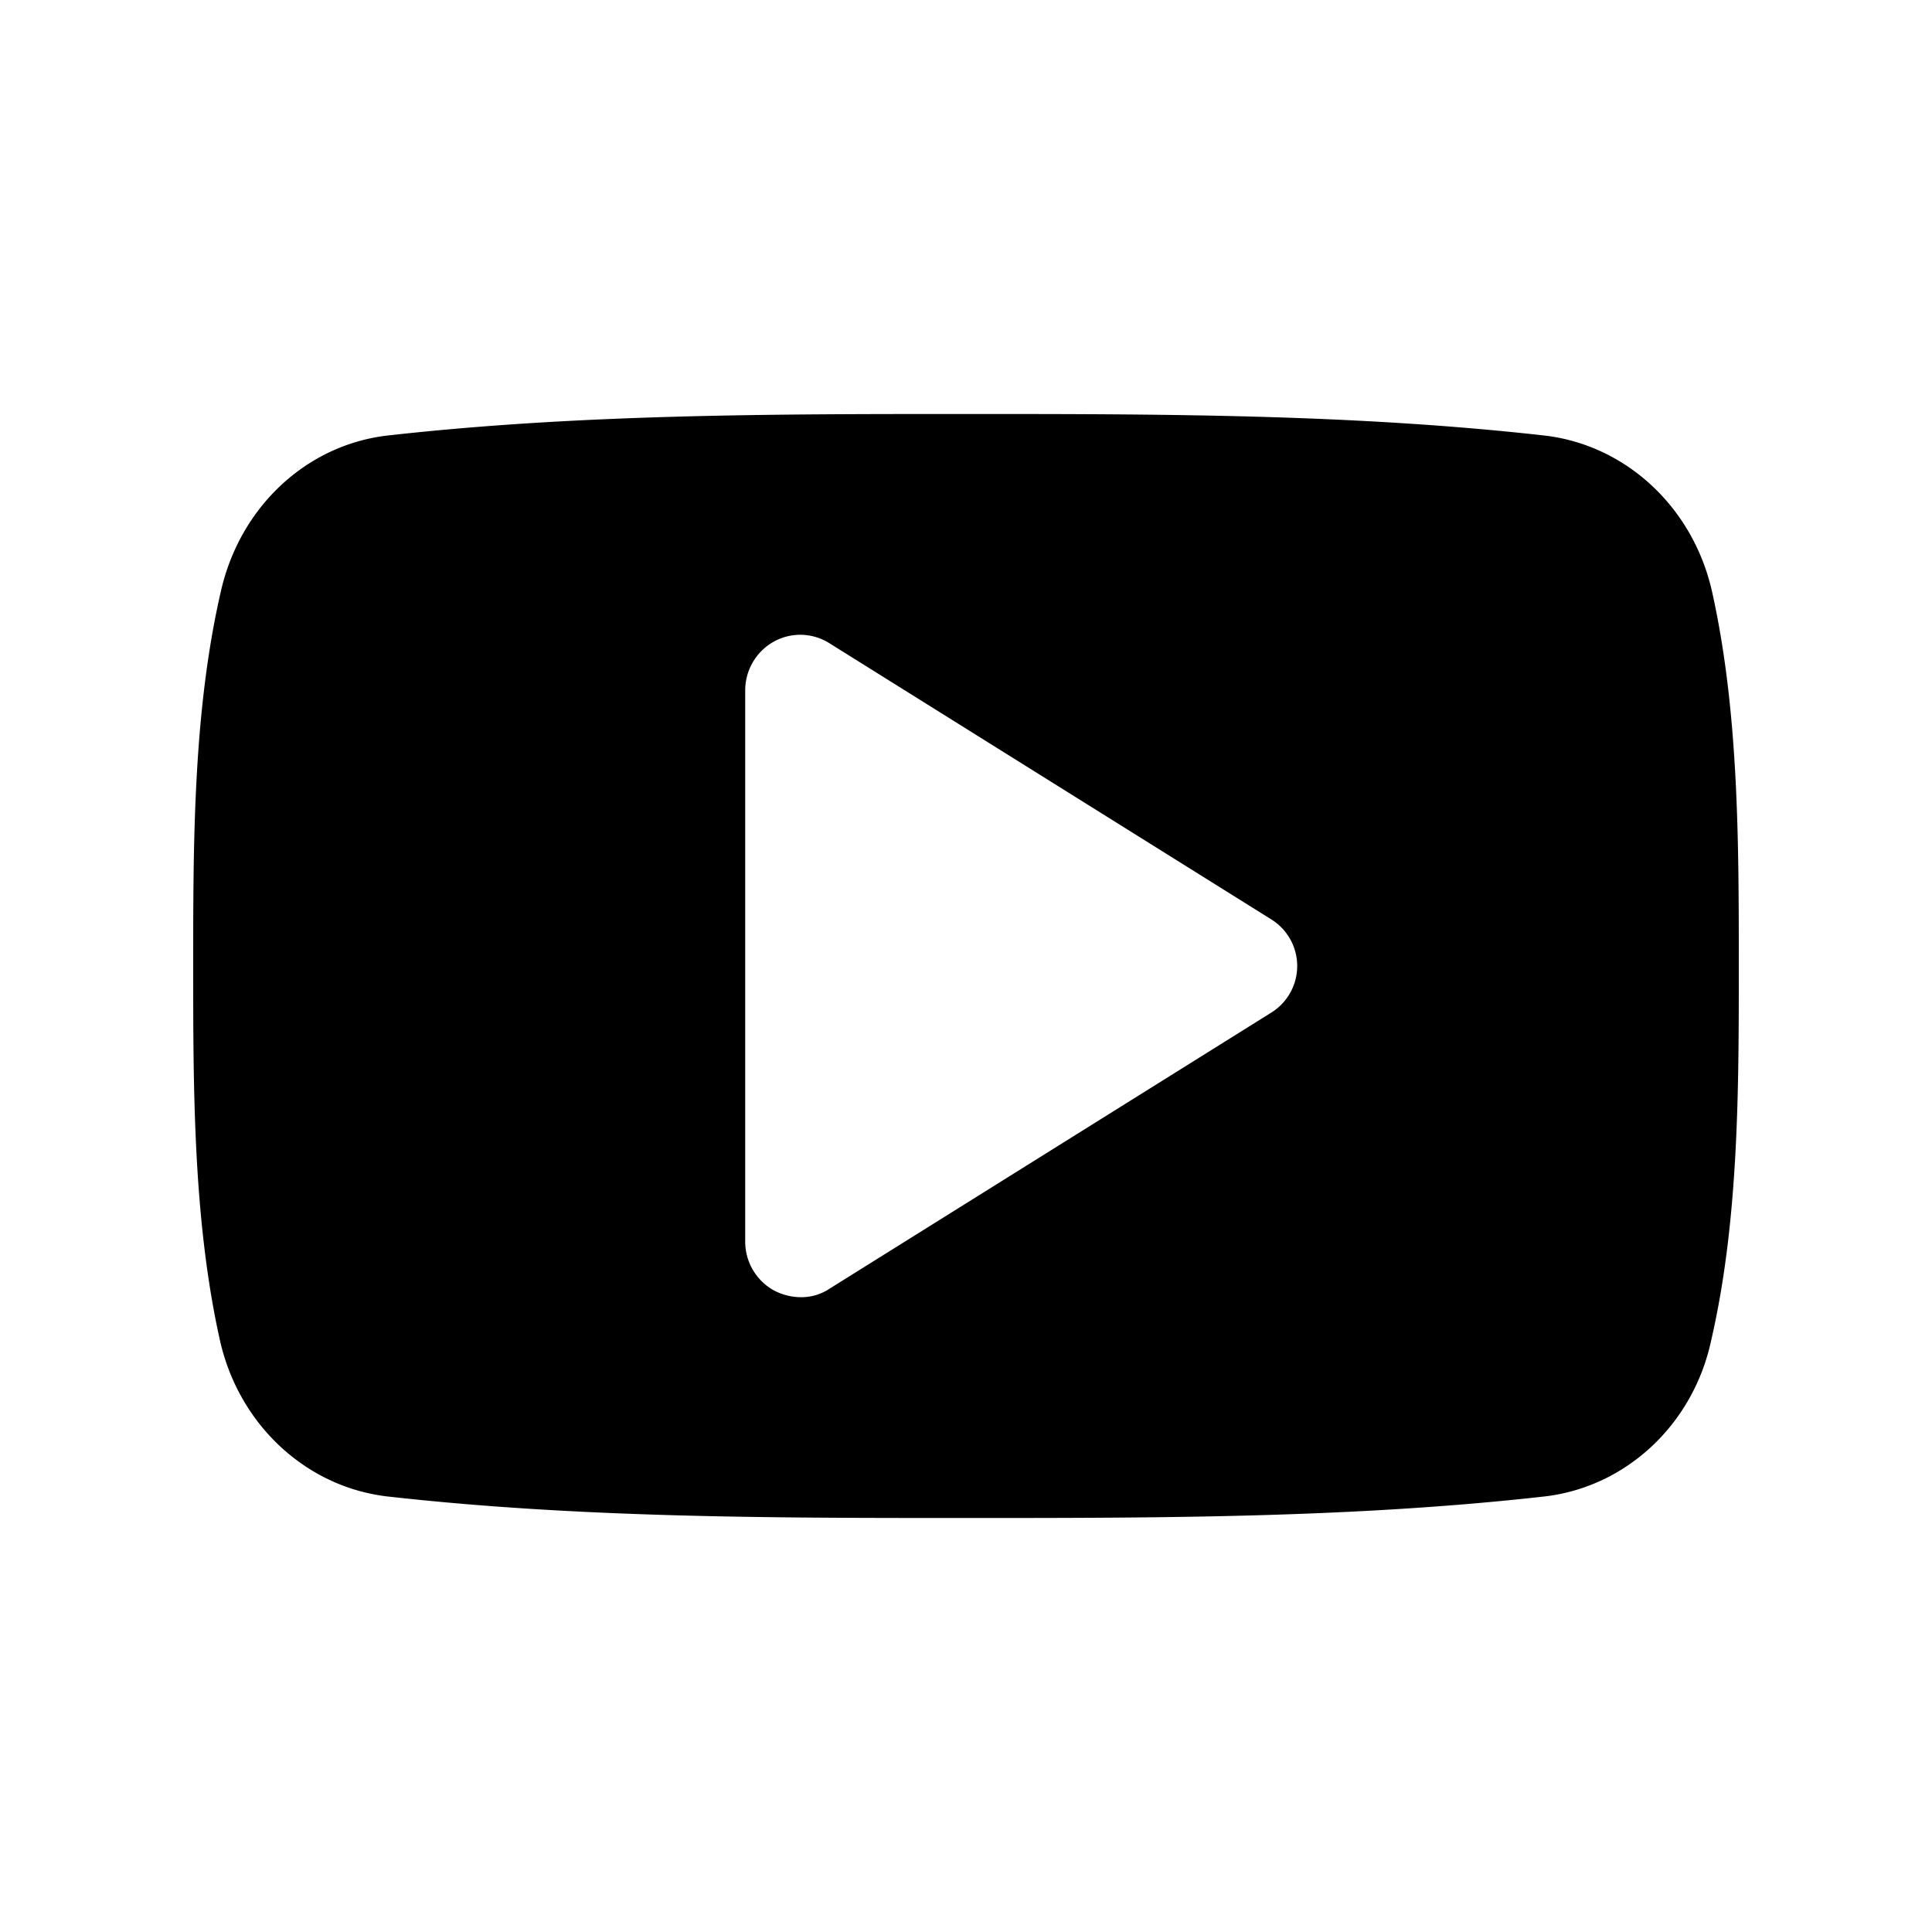 <svg xmlns="http://www.w3.org/2000/svg" viewBox="0 0 300 300"><defs><style>.a{fill-rule:evenodd;}</style></defs><title>youtube</title><path class="a" d="M265.848,91.875c-2.946-13.125-13.393-22.768-25.982-24.241C210.134,64.286,180,64.286,150,64.286s-60.134,0-89.866,3.348C47.545,69.107,37.232,78.75,34.286,91.875,30,110.491,30,130.848,30,150s0,39.509,4.152,58.125c2.946,13.125,13.393,22.768,25.982,24.241,29.732,3.348,59.866,3.348,89.866,3.348s60.134,0,89.866-3.348c12.589-1.473,23.036-11.116,25.848-24.241C270,189.509,270,169.152,270,150S270,110.491,265.848,91.875Zm-68.437,65.357-68.572,42.857a7.884,7.884,0,0,1-4.553,1.339,9.117,9.117,0,0,1-4.152-1.071,8.673,8.673,0,0,1-4.42-7.5V107.143a8.673,8.673,0,0,1,4.42-7.5,8.472,8.472,0,0,1,8.705.268l68.572,42.857a8.518,8.518,0,0,1,0,14.464Z"/></svg>